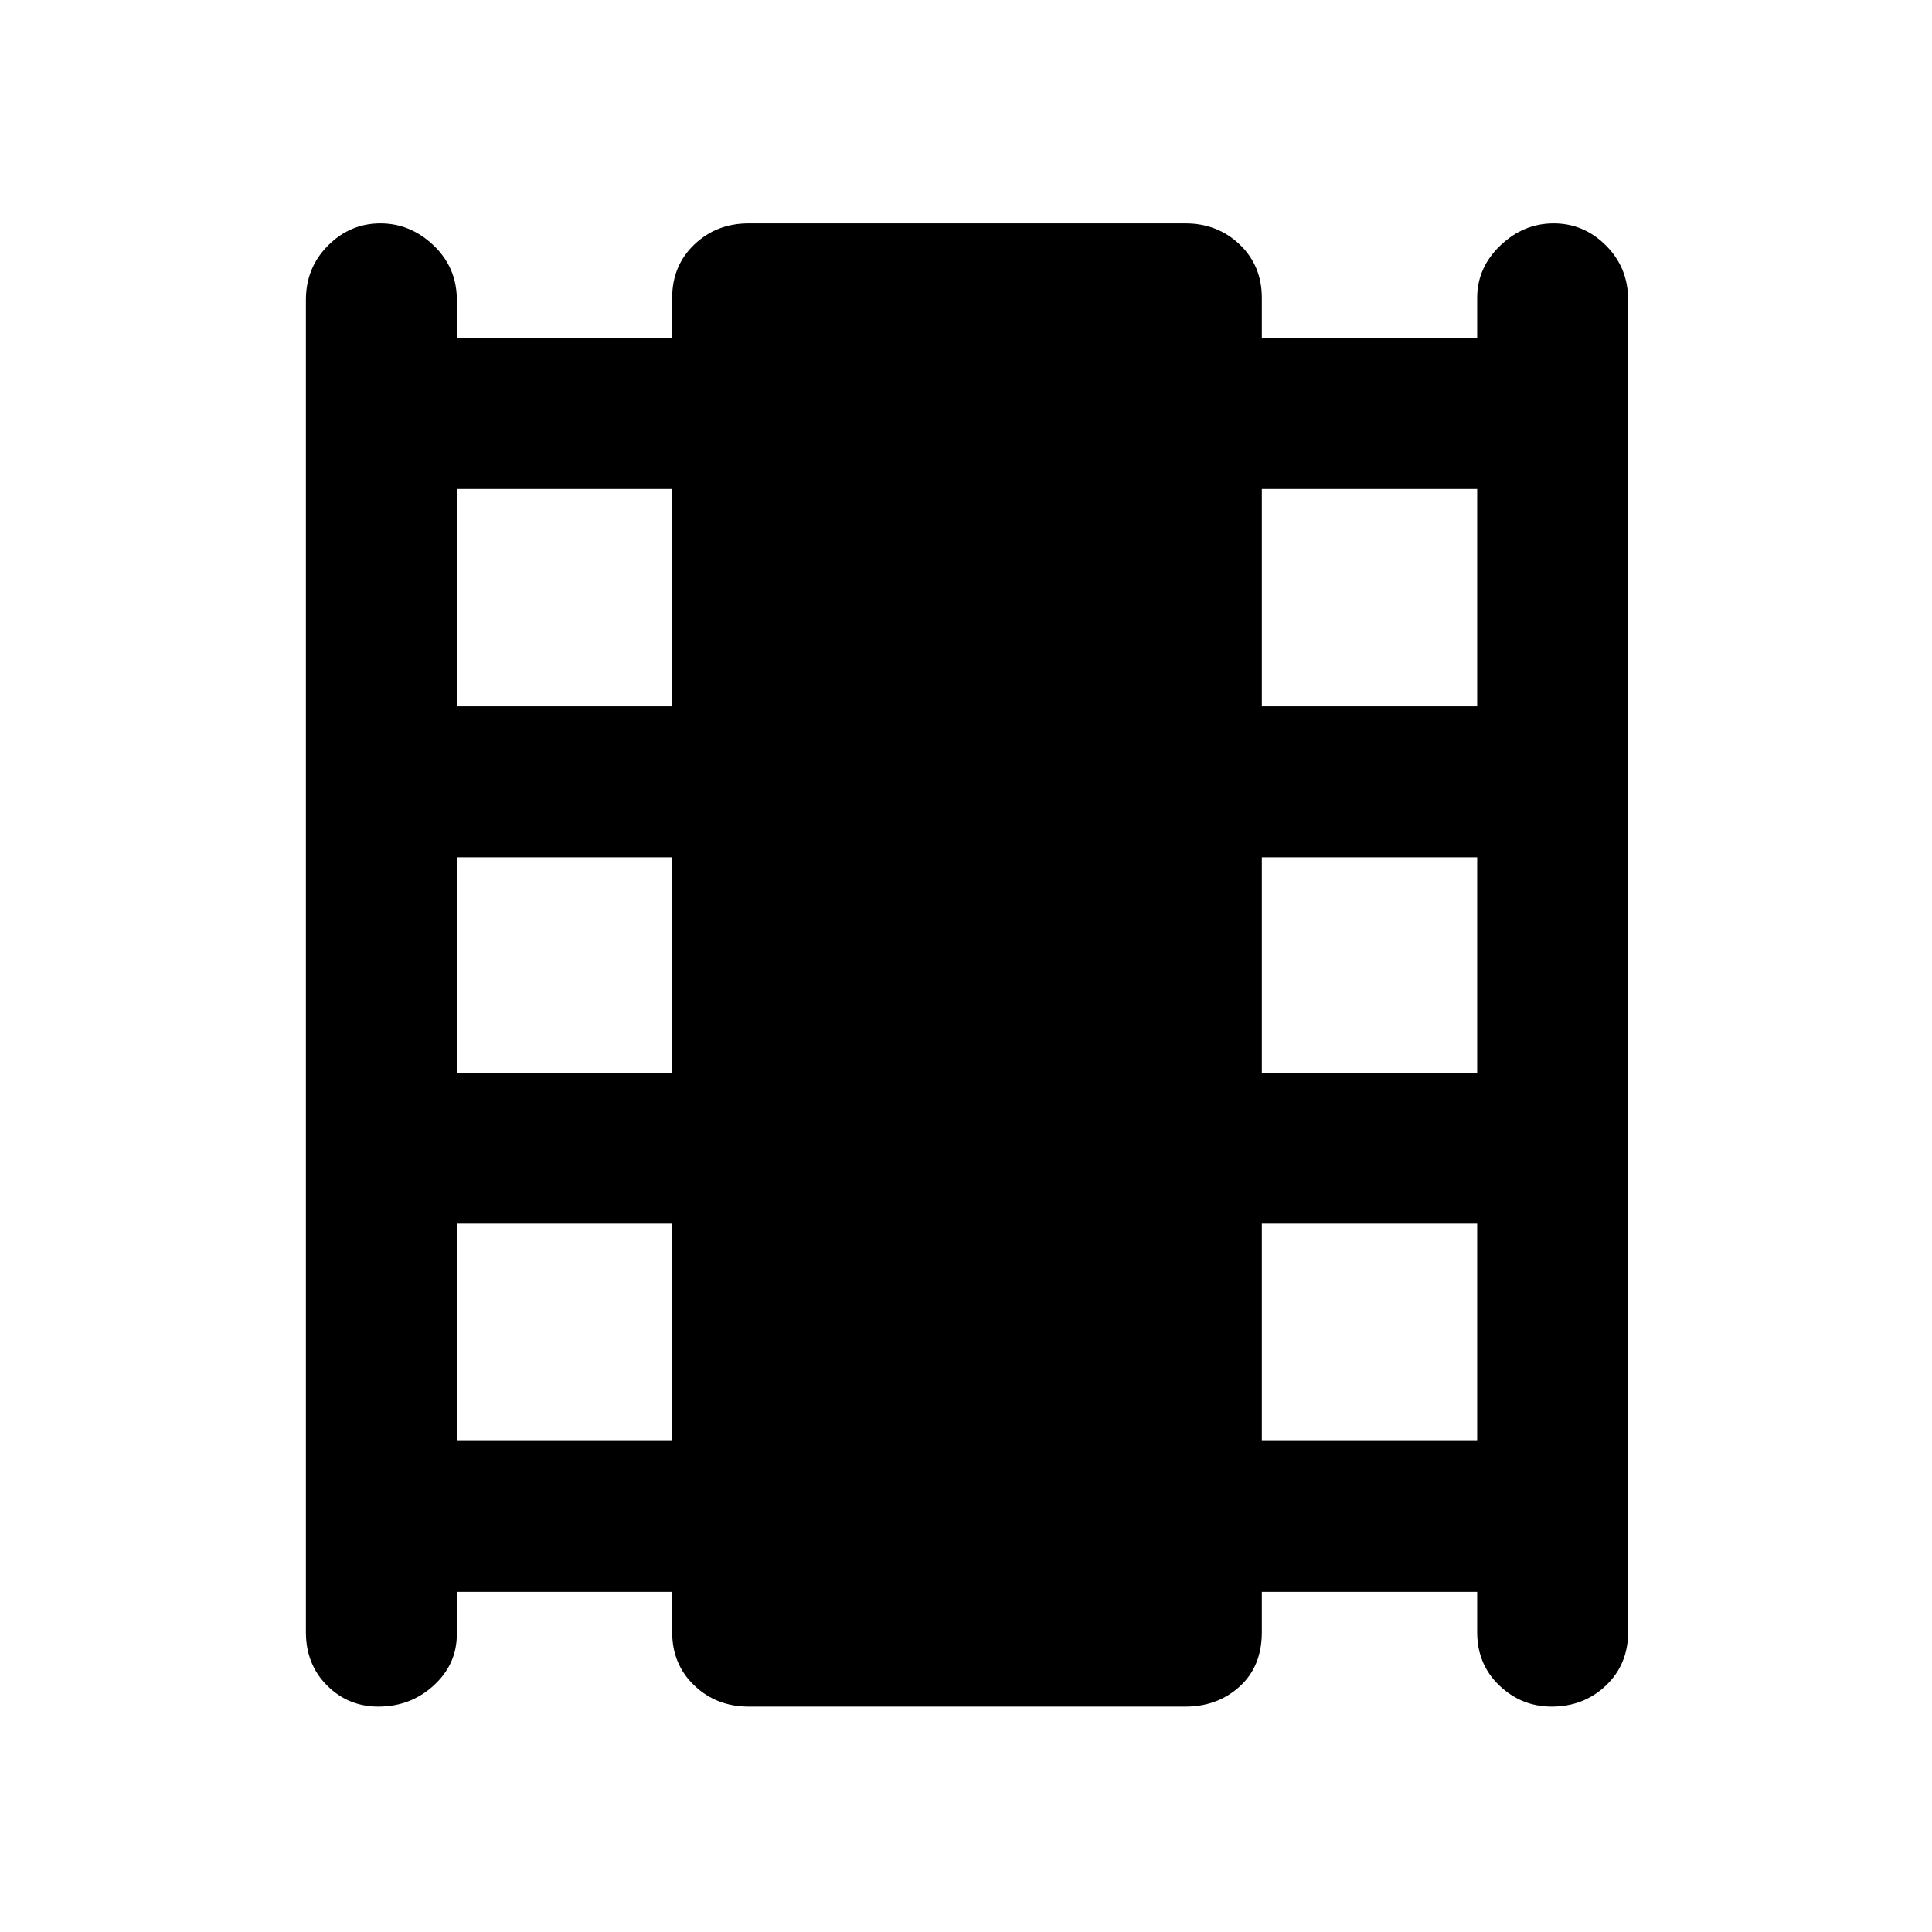 <svg xmlns="http://www.w3.org/2000/svg" height="48" width="48"><path d="M9.4 42.4Q8.65 42.4 8.125 41.875Q7.6 41.35 7.6 40.55V7.45Q7.6 6.65 8.15 6.1Q8.7 5.55 9.45 5.55Q10.2 5.55 10.775 6.1Q11.35 6.65 11.35 7.45V8.4H16.7V7.4Q16.7 6.6 17.25 6.075Q17.8 5.55 18.6 5.55H29.45Q30.25 5.55 30.8 6.075Q31.35 6.6 31.35 7.4V8.4H36.7V7.4Q36.7 6.65 37.275 6.1Q37.85 5.55 38.6 5.55Q39.35 5.55 39.9 6.1Q40.45 6.65 40.45 7.45V40.55Q40.45 41.35 39.9 41.875Q39.35 42.4 38.55 42.4Q37.8 42.4 37.25 41.875Q36.7 41.35 36.7 40.55V39.55H31.35V40.55Q31.35 41.4 30.8 41.9Q30.25 42.4 29.45 42.4H18.6Q17.8 42.4 17.25 41.875Q16.7 41.35 16.7 40.55V39.55H11.35V40.6Q11.35 41.35 10.775 41.875Q10.2 42.4 9.4 42.4ZM11.35 35.8H16.7V30.4H11.35ZM11.35 26.65H16.7V21.3H11.35ZM11.35 17.55H16.7V12.15H11.35ZM31.35 35.8H36.7V30.4H31.35ZM31.35 26.65H36.7V21.3H31.35ZM31.35 17.55H36.7V12.15H31.35Z"/></svg>